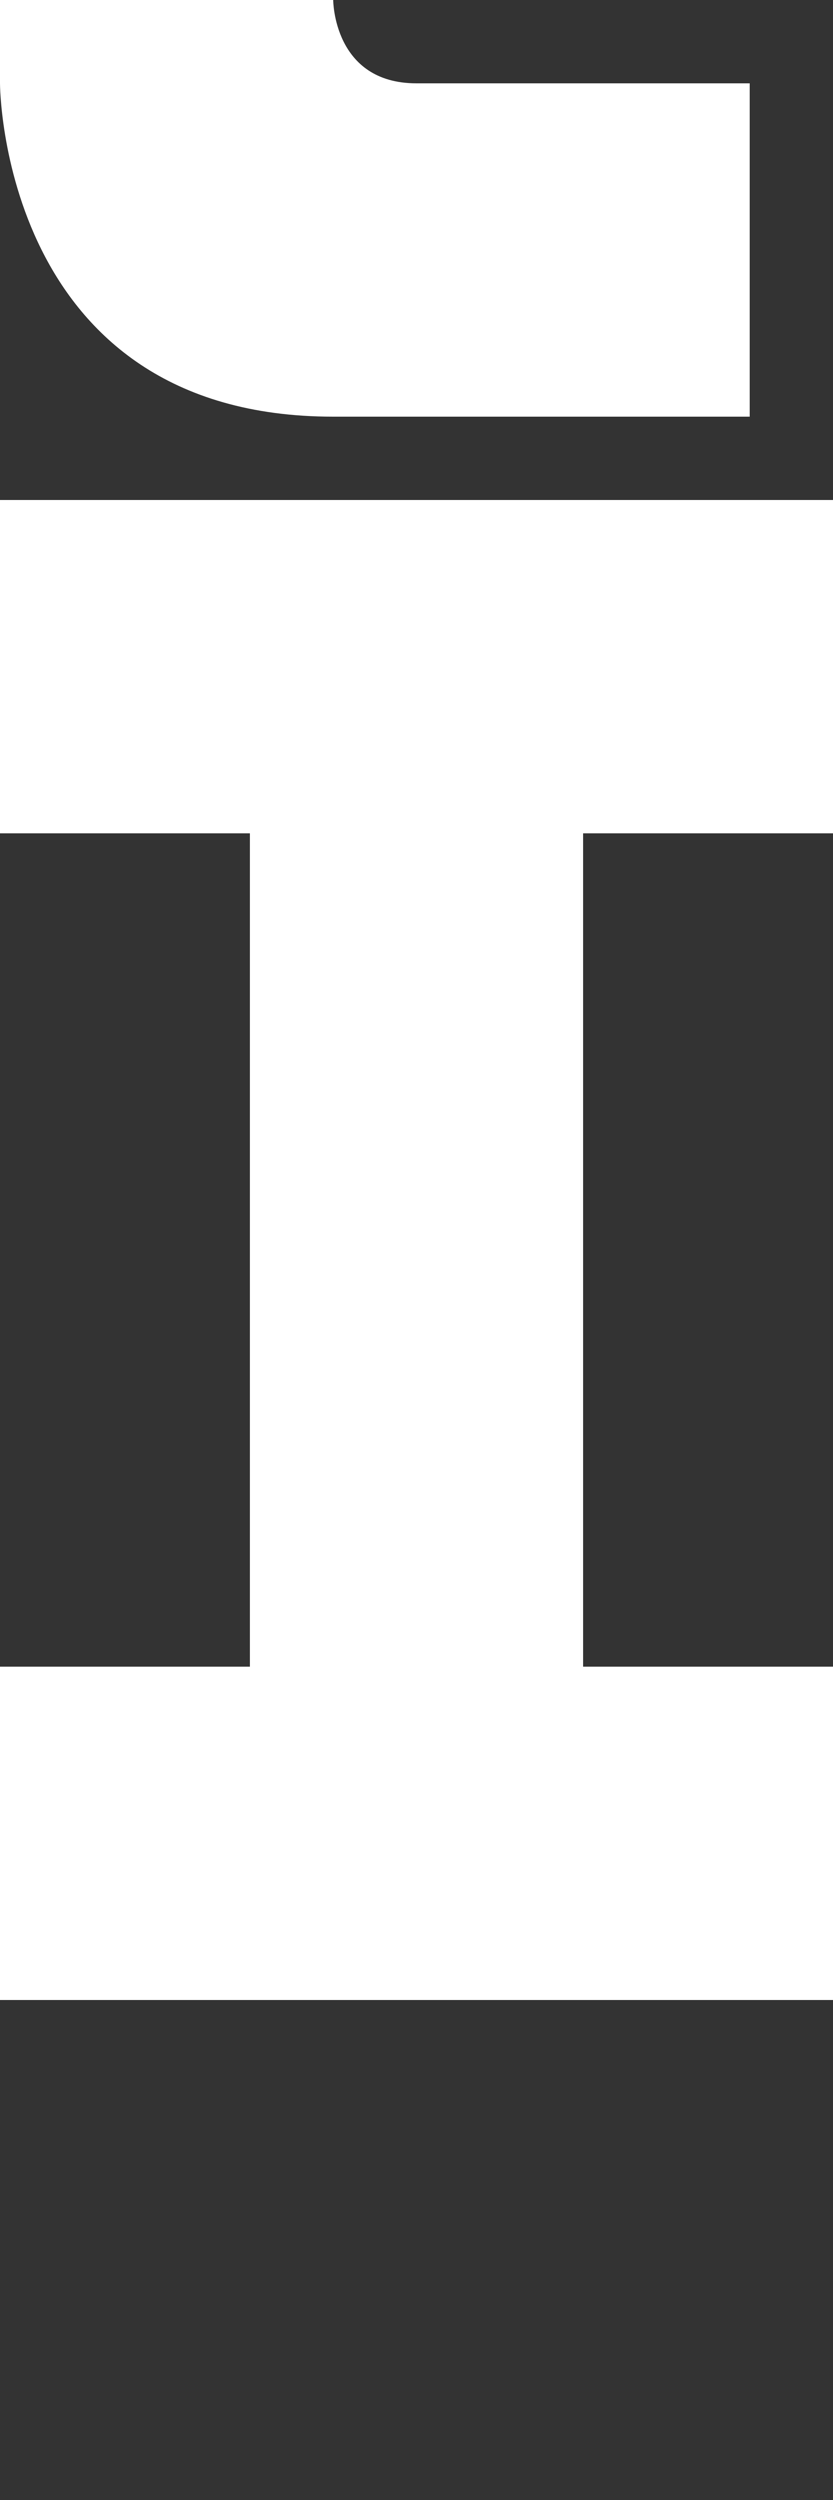 <svg width="5" height="15" viewBox="0 0 5 15" fill="none" xmlns="http://www.w3.org/2000/svg">
<rect x="0" y="0" width="5" height="15" fill="#333333" stroke="none"/>
<path d="M0 3V5H1.5V10H0V12H5V10H3.5V5H5V3H0Z" fill="white"/>
<path d="M0 0V0.5C0 0.5 0 2.5 2 2.5H4.5V0.5H2.5C2 0.5 2 0 2 0H0Z" fill="white"/>
</svg>
